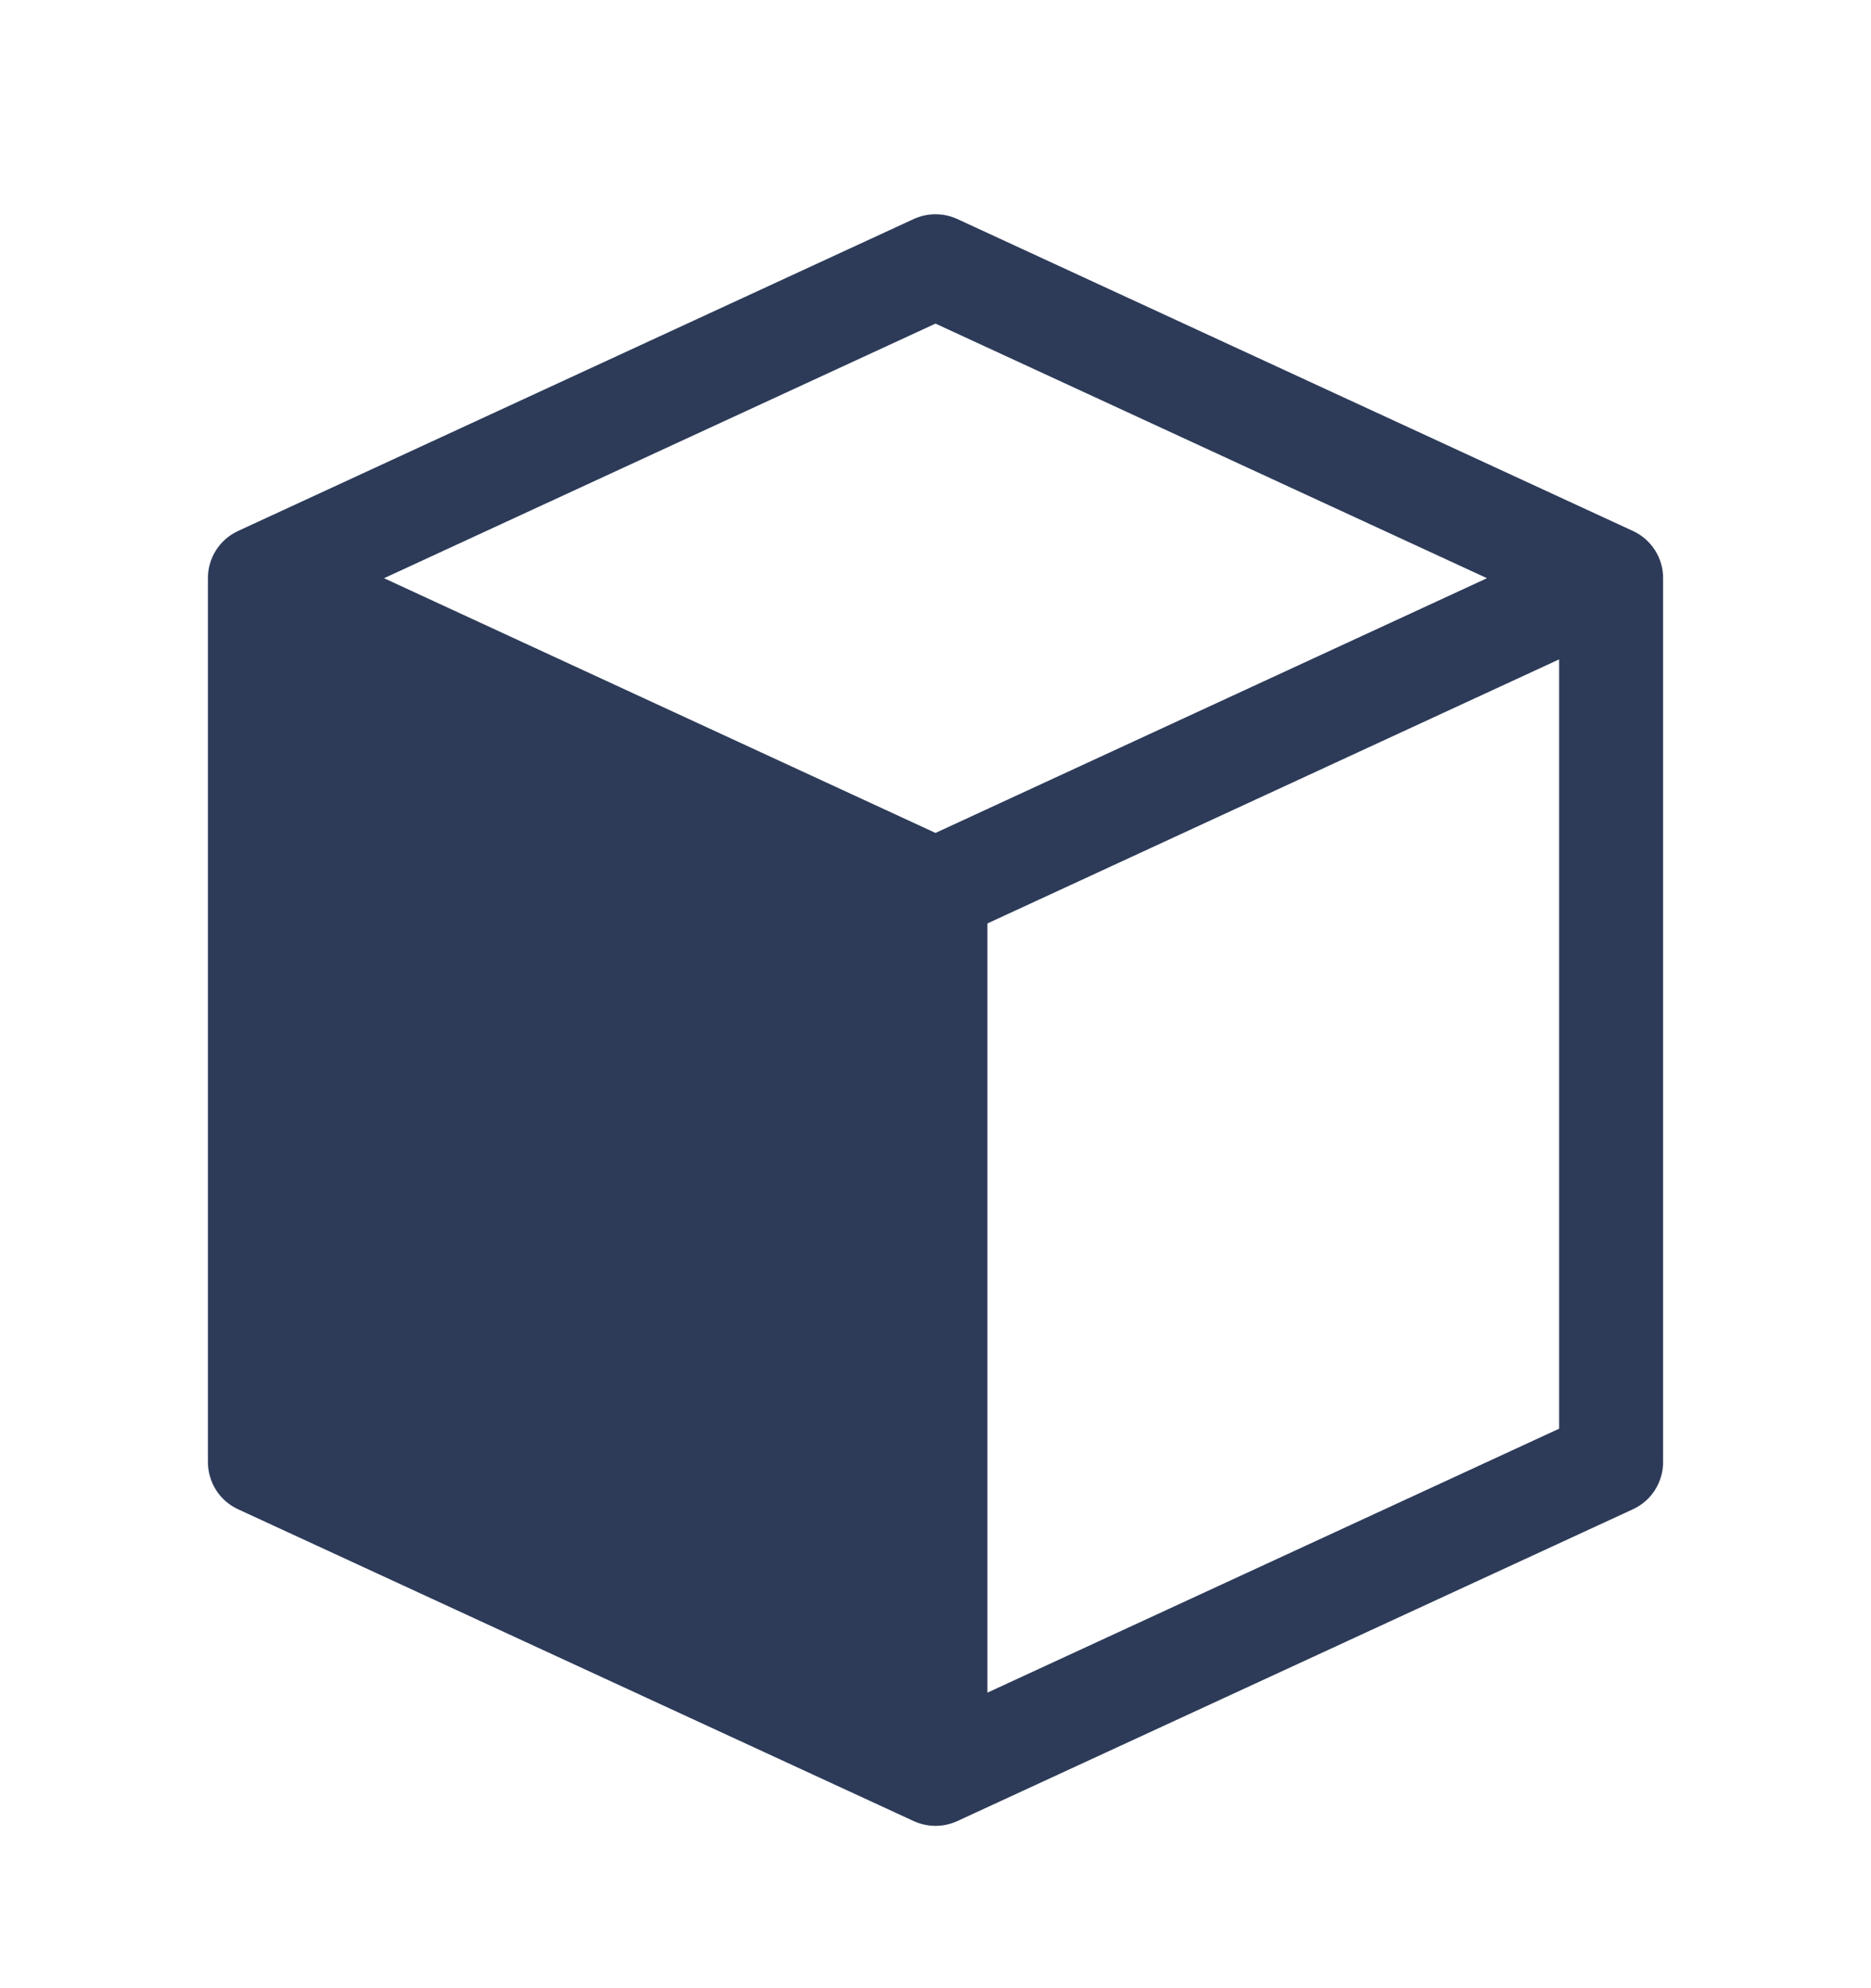 <svg width="16" height="17" viewBox="0 0 16 17" fill="none" xmlns="http://www.w3.org/2000/svg">
<g id="clarity:block-solid">
<path id="Vector" d="M13.964 4.54L8.187 1.873C8.128 1.846 8.065 1.832 8 1.832C7.936 1.832 7.872 1.846 7.813 1.873L2.036 4.54C1.958 4.576 1.893 4.633 1.847 4.705C1.802 4.776 1.778 4.859 1.778 4.944V12.5C1.778 12.585 1.802 12.668 1.847 12.74C1.893 12.812 1.958 12.869 2.036 12.905L7.813 15.571C7.872 15.598 7.936 15.612 8 15.612C8.065 15.612 8.128 15.598 8.187 15.571L13.964 12.905C14.042 12.869 14.107 12.812 14.153 12.74C14.198 12.668 14.223 12.585 14.222 12.5V4.944C14.223 4.859 14.198 4.776 14.153 4.705C14.107 4.633 14.042 4.576 13.964 4.54ZM8 7.122L3.284 4.944L8 2.767L12.716 4.944L8 7.122ZM13.333 12.216L8.444 14.473V7.896L13.333 5.638V12.216Z" fill="#2D3B59"/>
</g>
</svg>
